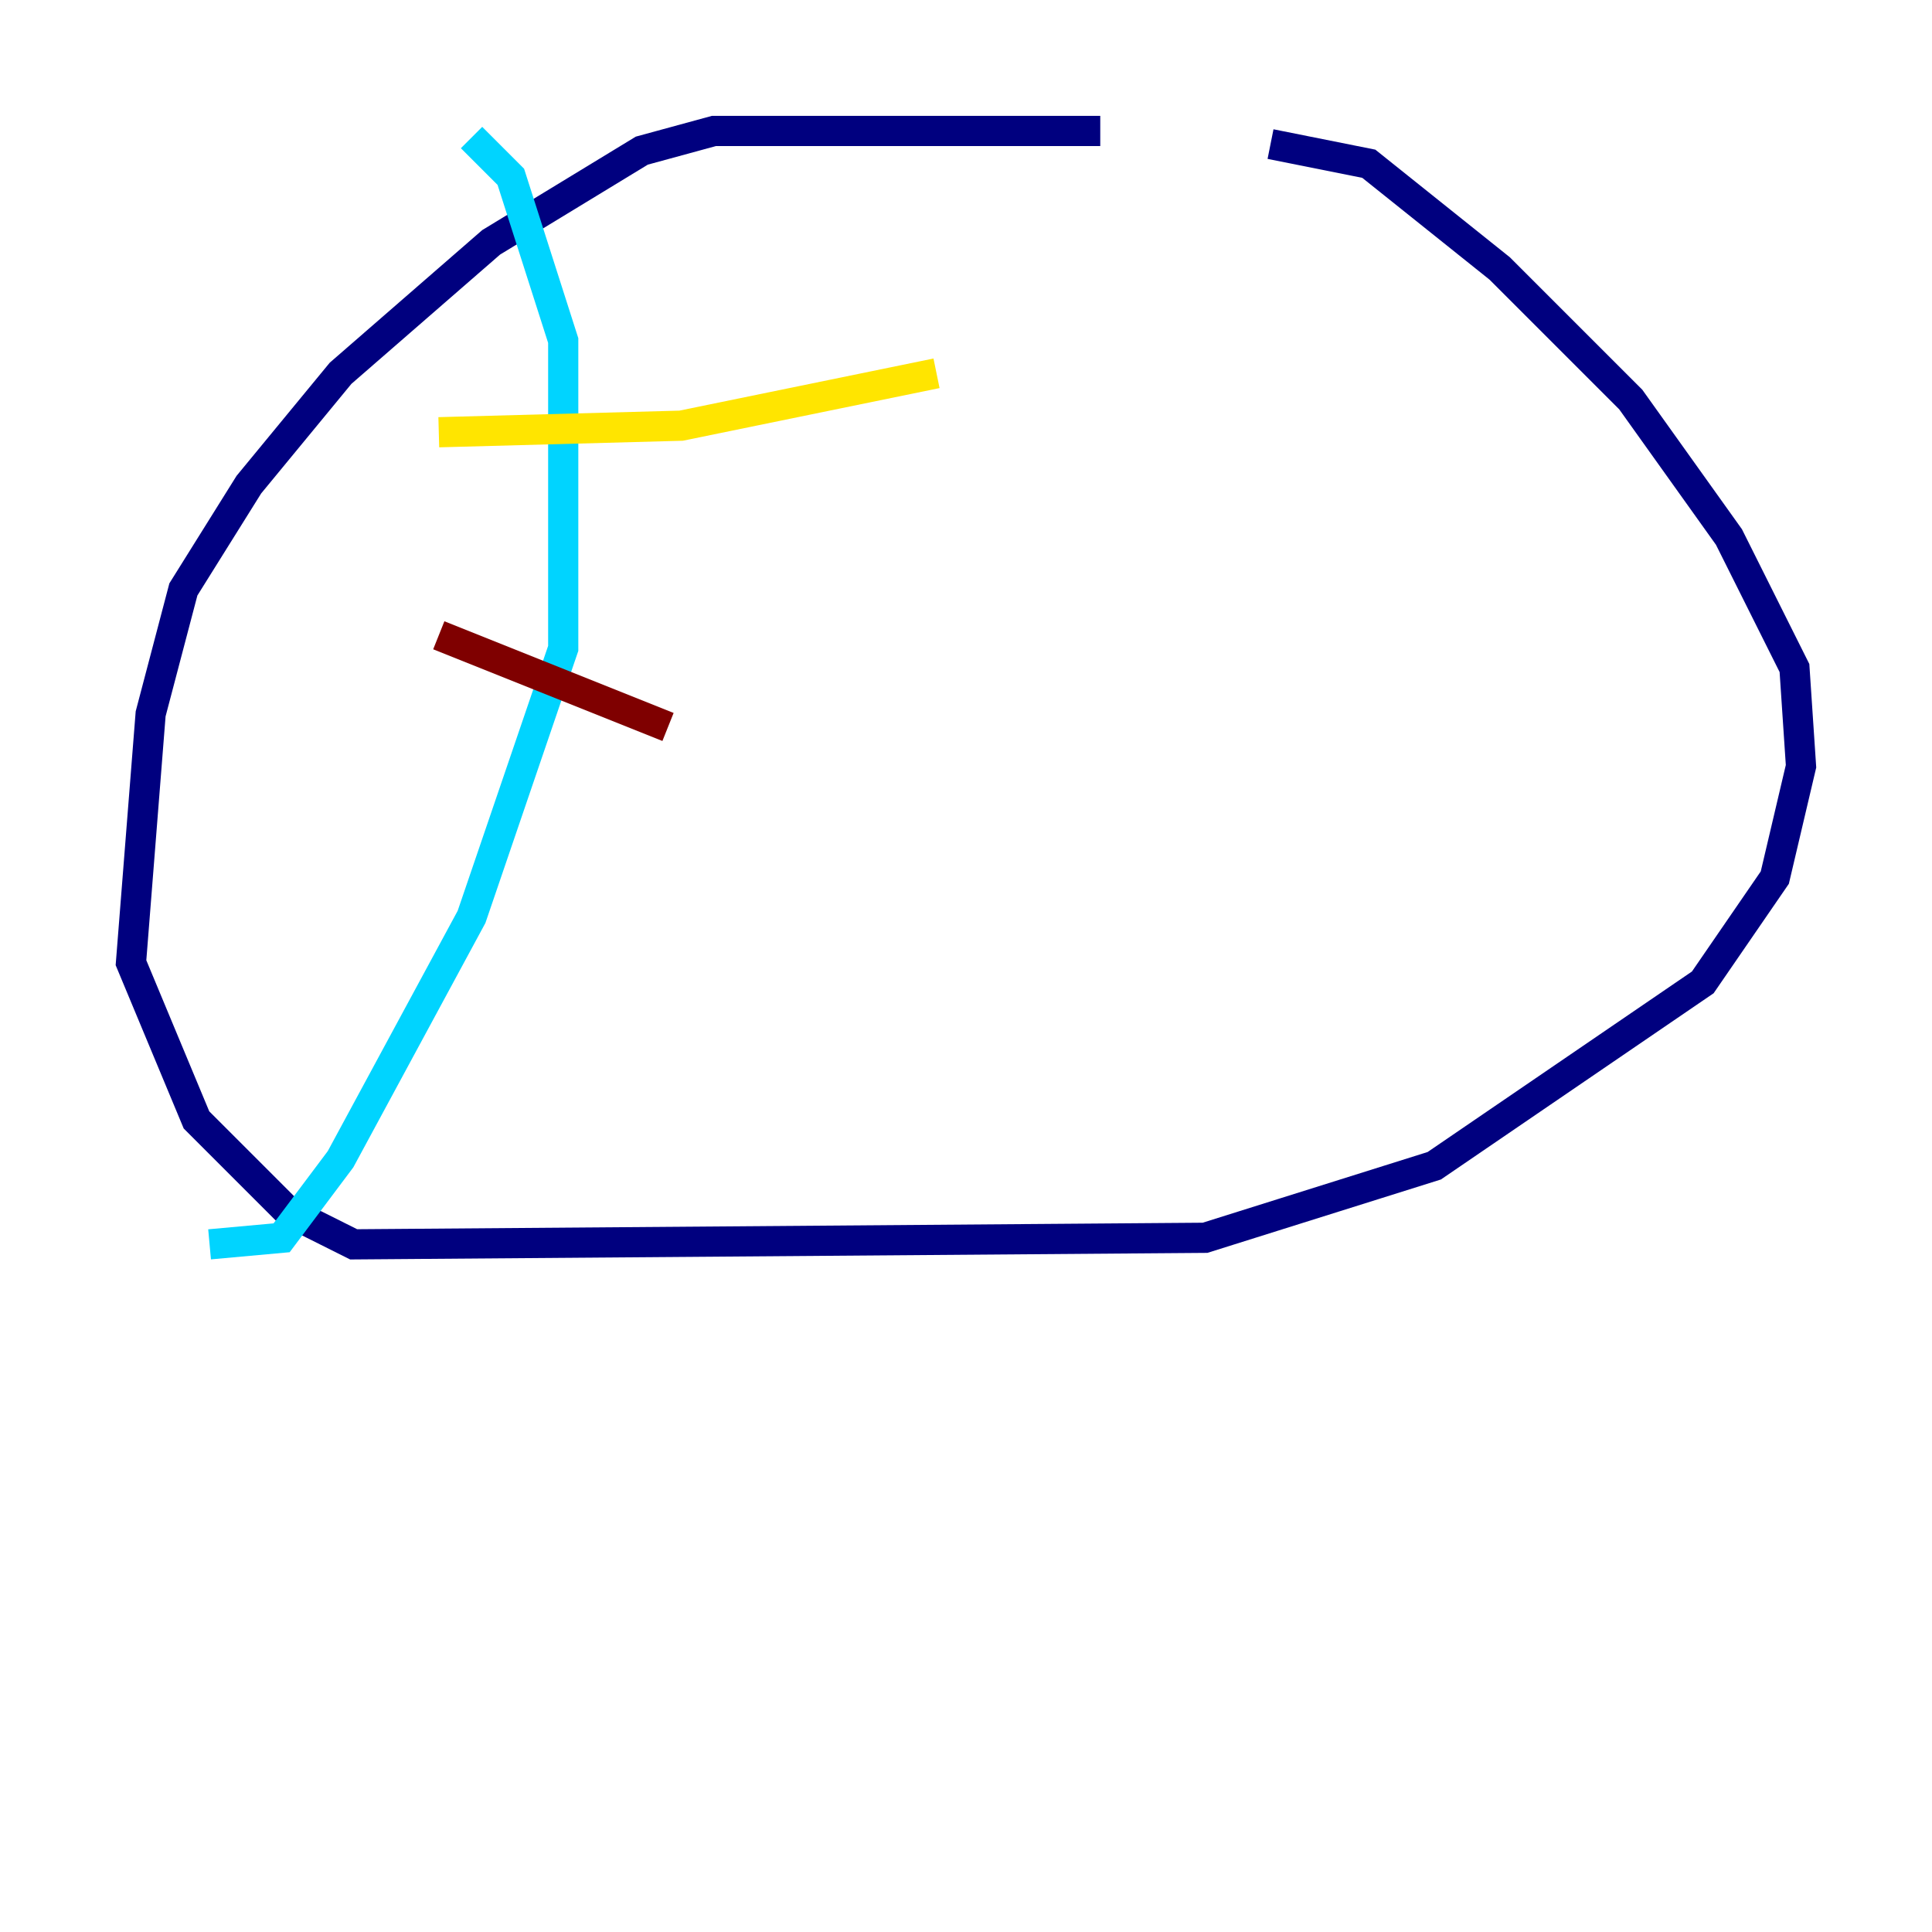 <?xml version="1.0" encoding="utf-8" ?>
<svg baseProfile="tiny" height="128" version="1.2" viewBox="0,0,128,128" width="128" xmlns="http://www.w3.org/2000/svg" xmlns:ev="http://www.w3.org/2001/xml-events" xmlns:xlink="http://www.w3.org/1999/xlink"><defs /><polyline fill="none" points="72.895,8.678 47.295,8.678 42.522,9.98 32.542,16.054 22.563,24.732 16.488,32.108 12.149,39.051 9.98,47.295 8.678,63.783 13.017,74.197 19.091,80.271 23.43,82.441 79.837,82.007 95.024,77.234 112.814,65.085 117.586,58.142 119.322,50.766 118.888,44.258 114.549,35.58 108.041,26.468 99.363,17.79 90.685,10.848 84.176,9.546" stroke="#00007f" stroke-width="2" /><polyline fill="none" points="31.241,9.112 33.844,11.715 37.315,22.563 37.315,42.956 31.241,60.746 22.563,76.8 18.658,82.007 13.885,82.441" stroke="#00d4ff" stroke-width="2" /><polyline fill="none" points="29.071,28.637 45.125,28.203 62.047,24.732" stroke="#ffe500" stroke-width="2" /><polyline fill="none" points="29.071,42.088 44.258,48.163" stroke="#7f0000" stroke-width="2" /></svg>